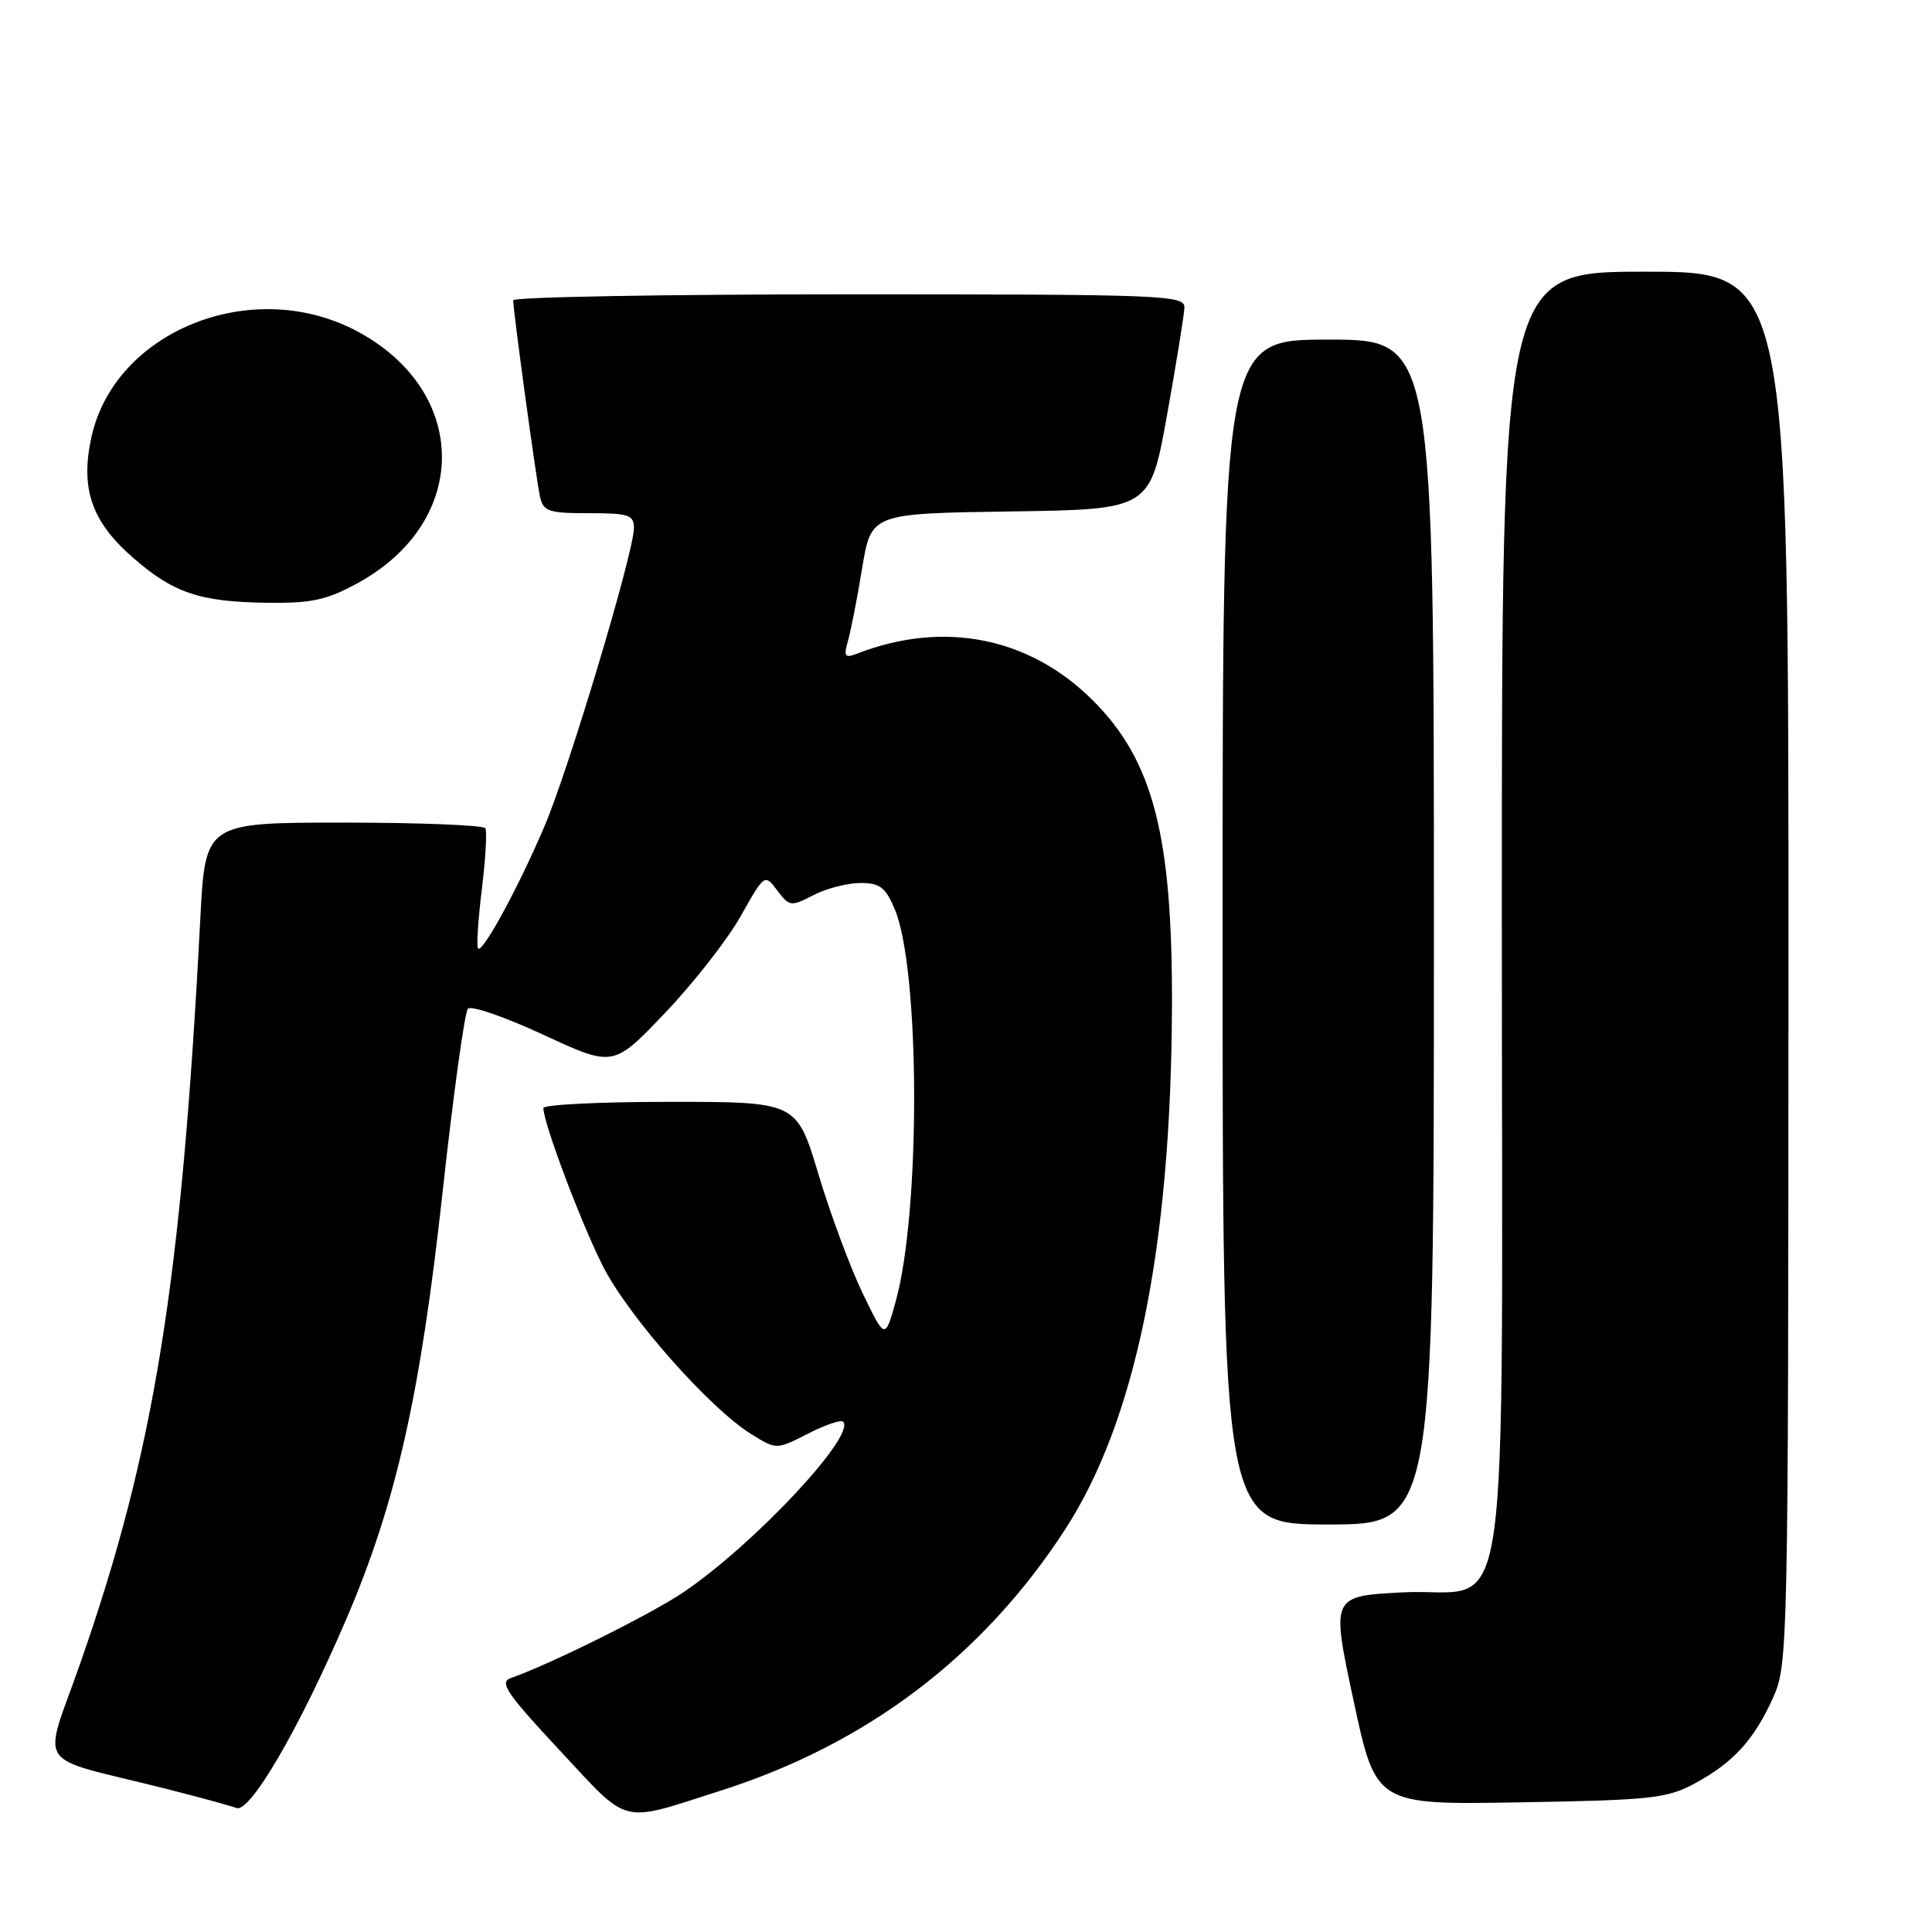 <?xml version="1.0" encoding="UTF-8" standalone="no"?>
<!DOCTYPE svg PUBLIC "-//W3C//DTD SVG 1.1//EN" "http://www.w3.org/Graphics/SVG/1.1/DTD/svg11.dtd" >
<svg xmlns="http://www.w3.org/2000/svg" xmlns:xlink="http://www.w3.org/1999/xlink" version="1.1" viewBox="0 0 256 256">
 <g >
 <path fill="currentColor"
d=" M 95.50 237.27 C 114.91 231.08 130.24 219.45 141.14 202.65 C 150.47 188.25 155.16 165.34 155.29 133.50 C 155.38 110.75 152.83 100.83 144.83 92.83 C 136.43 84.43 125.08 82.16 113.59 86.60 C 111.94 87.24 111.77 87.00 112.36 84.92 C 112.74 83.59 113.59 79.25 114.24 75.27 C 115.44 68.04 115.44 68.04 133.92 67.77 C 152.39 67.50 152.39 67.50 154.64 55.00 C 155.87 48.12 156.91 41.71 156.94 40.75 C 157.00 39.11 154.24 39.00 112.50 39.00 C 88.02 39.00 68.00 39.36 68.00 39.79 C 68.00 41.20 71.04 63.43 71.54 65.75 C 71.99 67.78 72.63 68.00 78.02 68.00 C 83.29 68.00 84.00 68.23 84.00 69.95 C 84.00 73.16 75.37 101.95 72.14 109.50 C 68.69 117.60 63.96 126.29 63.35 125.69 C 63.12 125.46 63.34 121.95 63.84 117.88 C 64.34 113.82 64.55 110.16 64.31 109.75 C 64.08 109.34 55.63 109.00 45.54 109.00 C 27.20 109.00 27.20 109.00 26.54 121.75 C 24.04 170.00 20.46 192.25 10.69 220.24 C 5.63 234.73 4.19 232.54 21.67 236.94 C 26.17 238.08 30.51 239.26 31.32 239.57 C 33.13 240.27 39.66 229.05 45.89 214.53 C 52.47 199.19 55.69 184.91 58.63 158.10 C 60.05 145.12 61.57 134.12 62.00 133.66 C 62.43 133.20 66.94 134.76 72.02 137.12 C 81.27 141.41 81.27 141.41 88.10 134.24 C 91.86 130.30 96.38 124.53 98.13 121.42 C 101.32 115.77 101.32 115.77 103.00 118.00 C 104.61 120.13 104.80 120.15 107.79 118.61 C 109.50 117.72 112.30 117.00 114.00 117.00 C 116.60 117.00 117.34 117.57 118.57 120.50 C 121.93 128.56 122.00 160.67 118.67 172.50 C 117.27 177.50 117.27 177.50 114.30 171.35 C 112.67 167.97 110.04 160.89 108.45 155.60 C 105.57 146.00 105.57 146.00 88.78 146.00 C 79.55 146.00 72.00 146.37 72.00 146.82 C 72.00 148.79 76.98 162.02 79.87 167.74 C 83.23 174.39 94.02 186.61 99.55 190.03 C 102.89 192.10 102.89 192.10 107.04 189.98 C 109.33 188.81 111.43 188.09 111.71 188.38 C 113.48 190.14 100.08 204.49 90.67 210.91 C 86.44 213.80 72.89 220.54 67.66 222.36 C 66.12 222.90 67.16 224.43 74.16 231.93 C 83.55 241.99 81.97 241.59 95.50 237.27 Z  M 224.50 236.35 C 229.64 233.58 232.38 230.60 234.92 225.00 C 236.92 220.58 236.96 218.94 236.98 128.25 C 237.00 36.00 237.00 36.00 218.00 36.00 C 199.00 36.00 199.00 36.00 199.00 120.89 C 199.00 220.71 200.54 210.22 185.79 211.00 C 176.39 211.50 176.39 211.50 179.35 225.32 C 182.31 239.15 182.31 239.15 201.41 238.82 C 218.69 238.53 220.88 238.30 224.50 236.35 Z  M 190.00 123.50 C 190.00 45.00 190.00 45.00 176.00 45.00 C 162.00 45.00 162.00 45.00 162.00 123.50 C 162.00 202.00 162.00 202.00 176.00 202.00 C 190.00 202.00 190.00 202.00 190.00 123.50 Z  M 47.46 77.23 C 62.40 69.02 62.22 51.68 47.12 43.79 C 33.25 36.55 15.11 43.92 12.09 58.03 C 10.65 64.75 12.13 69.06 17.50 73.79 C 22.94 78.58 26.48 79.77 35.50 79.87 C 41.33 79.94 43.33 79.50 47.46 77.23 Z "/>
</g>
</svg>